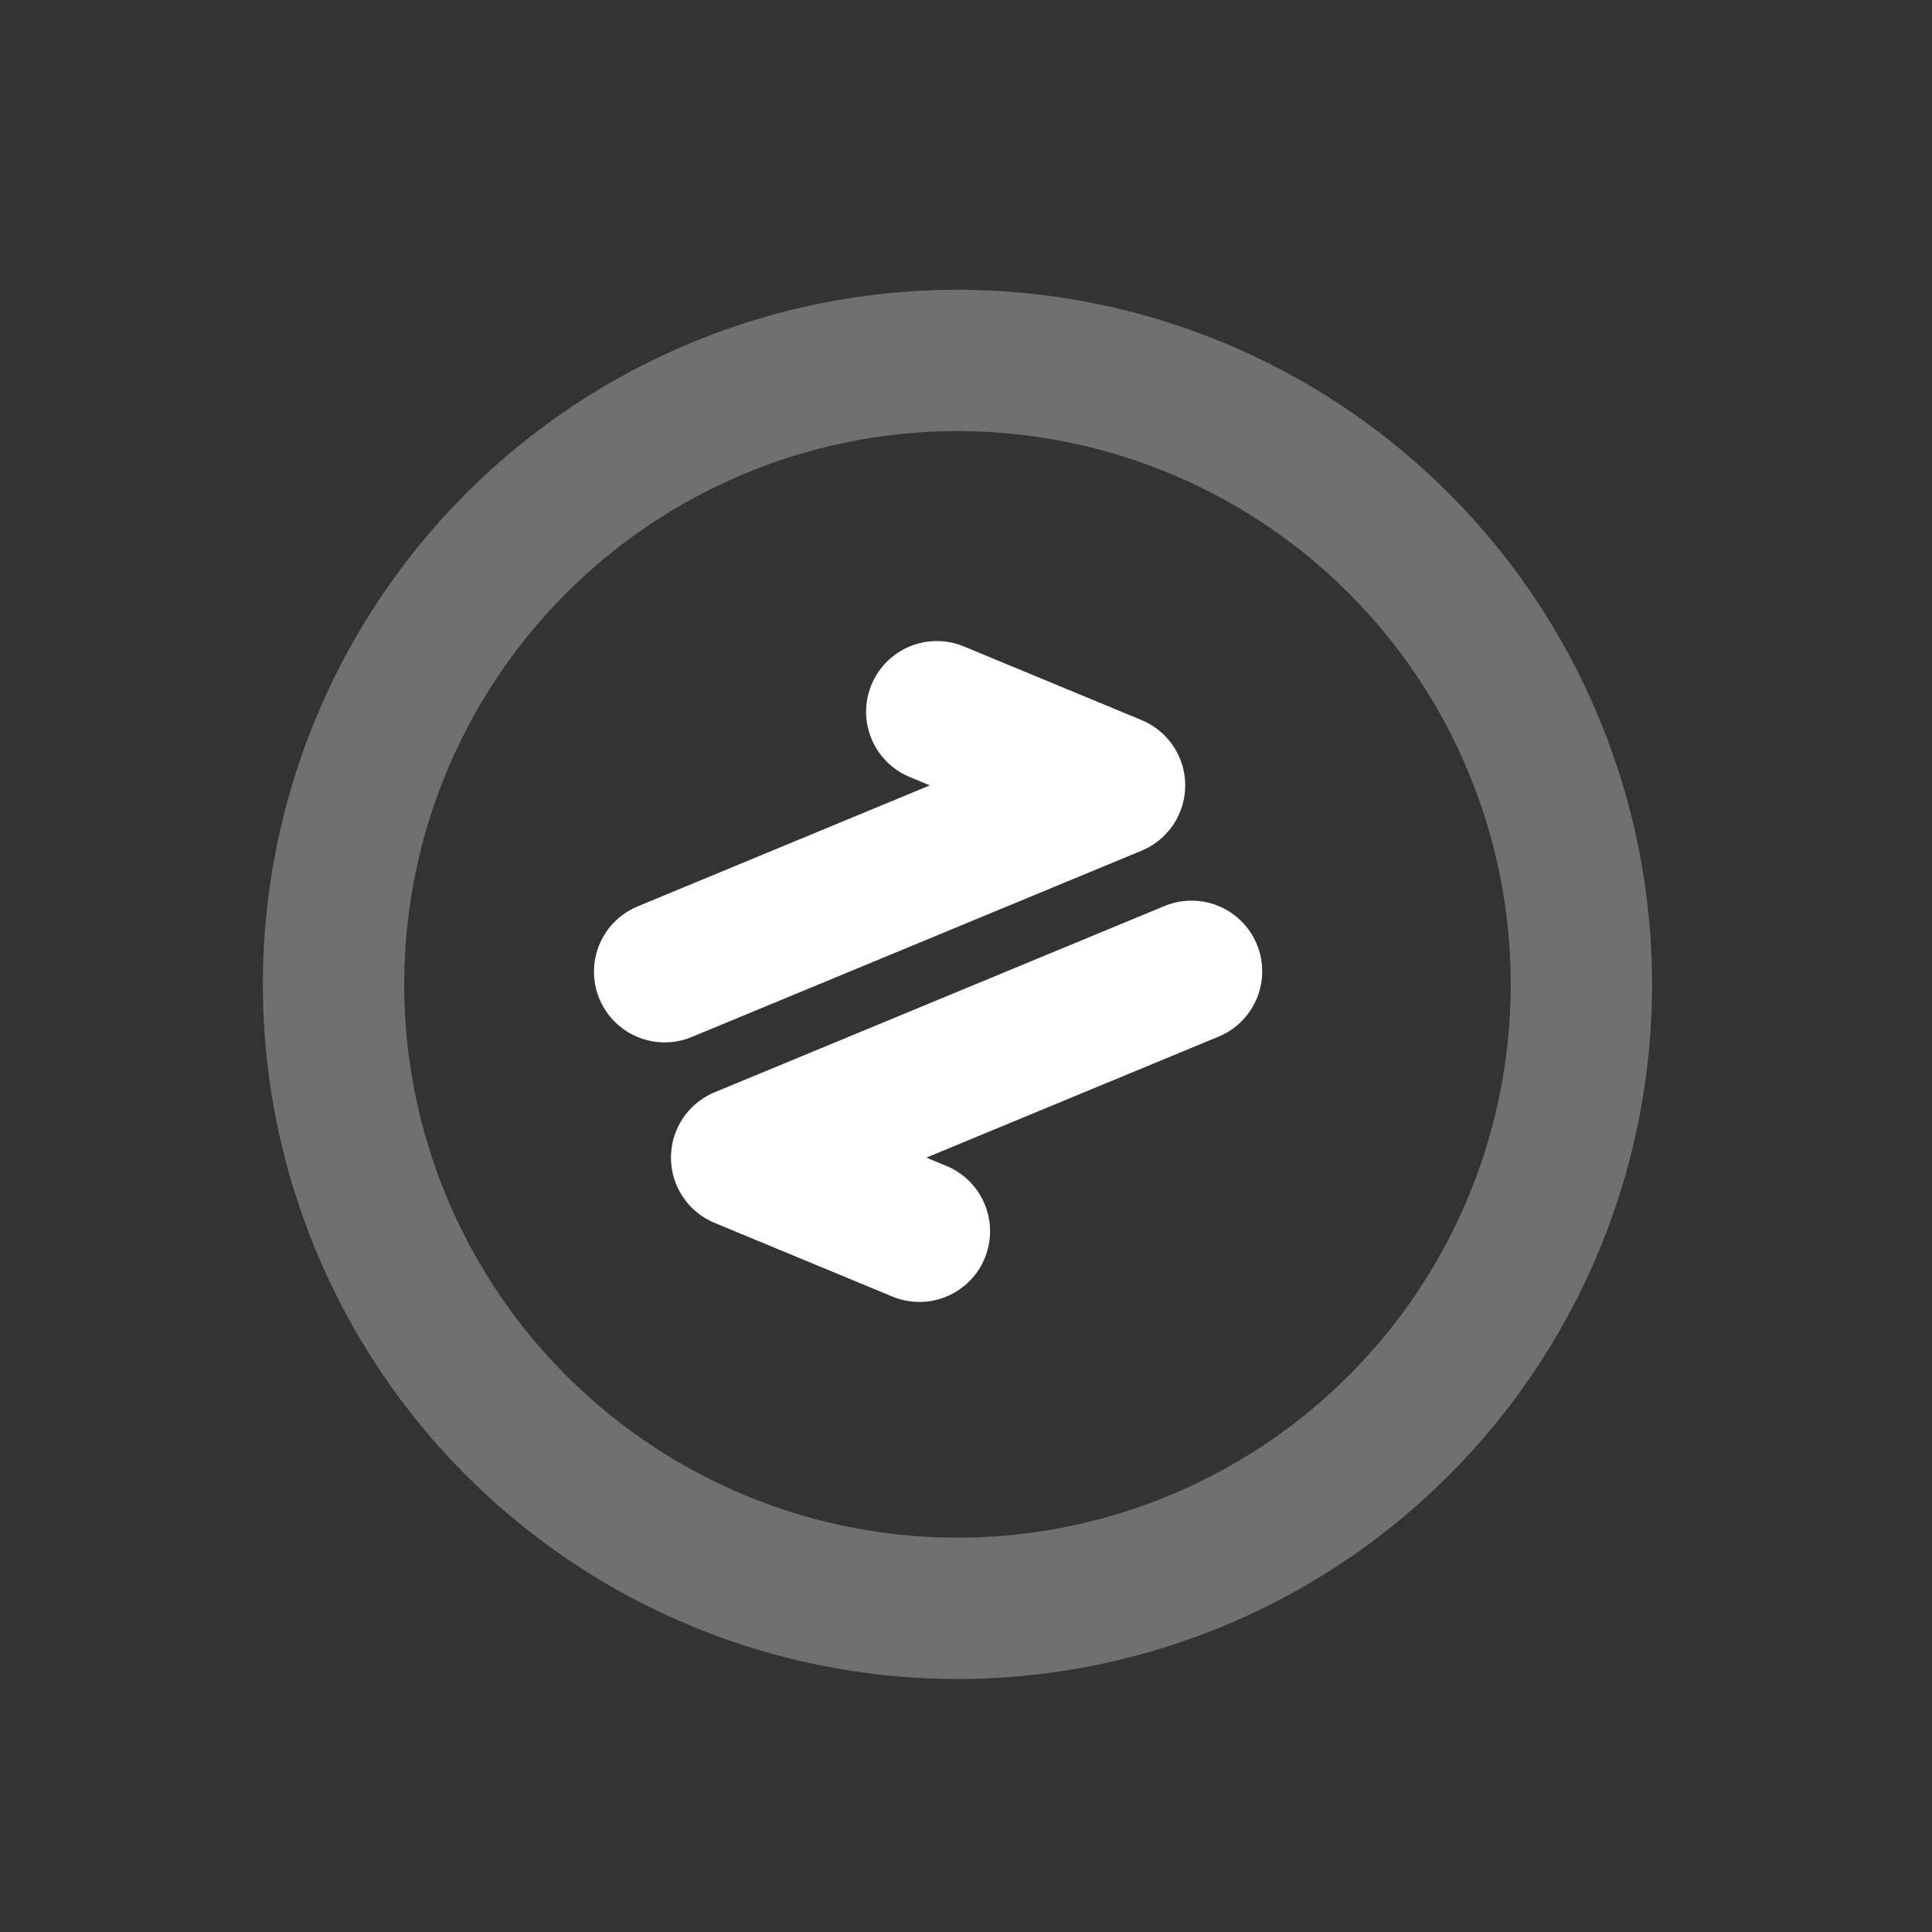 <svg width="41" height="41" viewBox="0 0 41 41" fill="none" xmlns="http://www.w3.org/2000/svg">
<rect x="0" y="0" width="41" height="41" fill="#333333" stroke="none"/>
<g clip-path="url(#clip0_1027_2401)">
<circle opacity="0.3" cx="20.319" cy="20.89" r="13.241" transform="rotate(-22.495 20.319 20.89)" stroke="white" stroke-width="3" stroke-linecap="round" stroke-linejoin="round"/>
<path d="M14.105 20.621L23.652 16.667L19.88 15.104" stroke="white" stroke-width="3" stroke-linecap="round" stroke-linejoin="round"/>
<path d="M25.286 20.613L15.739 24.566L19.511 26.129" stroke="white" stroke-width="3" stroke-linecap="round" stroke-linejoin="round"/>
</g>
<defs>
<clipPath id="clip0_1027_2401">
<rect width="30.815" height="31.119" fill="white" transform="translate(0 11.789) rotate(-22.495)"/>
</clipPath>
</defs>
</svg>
